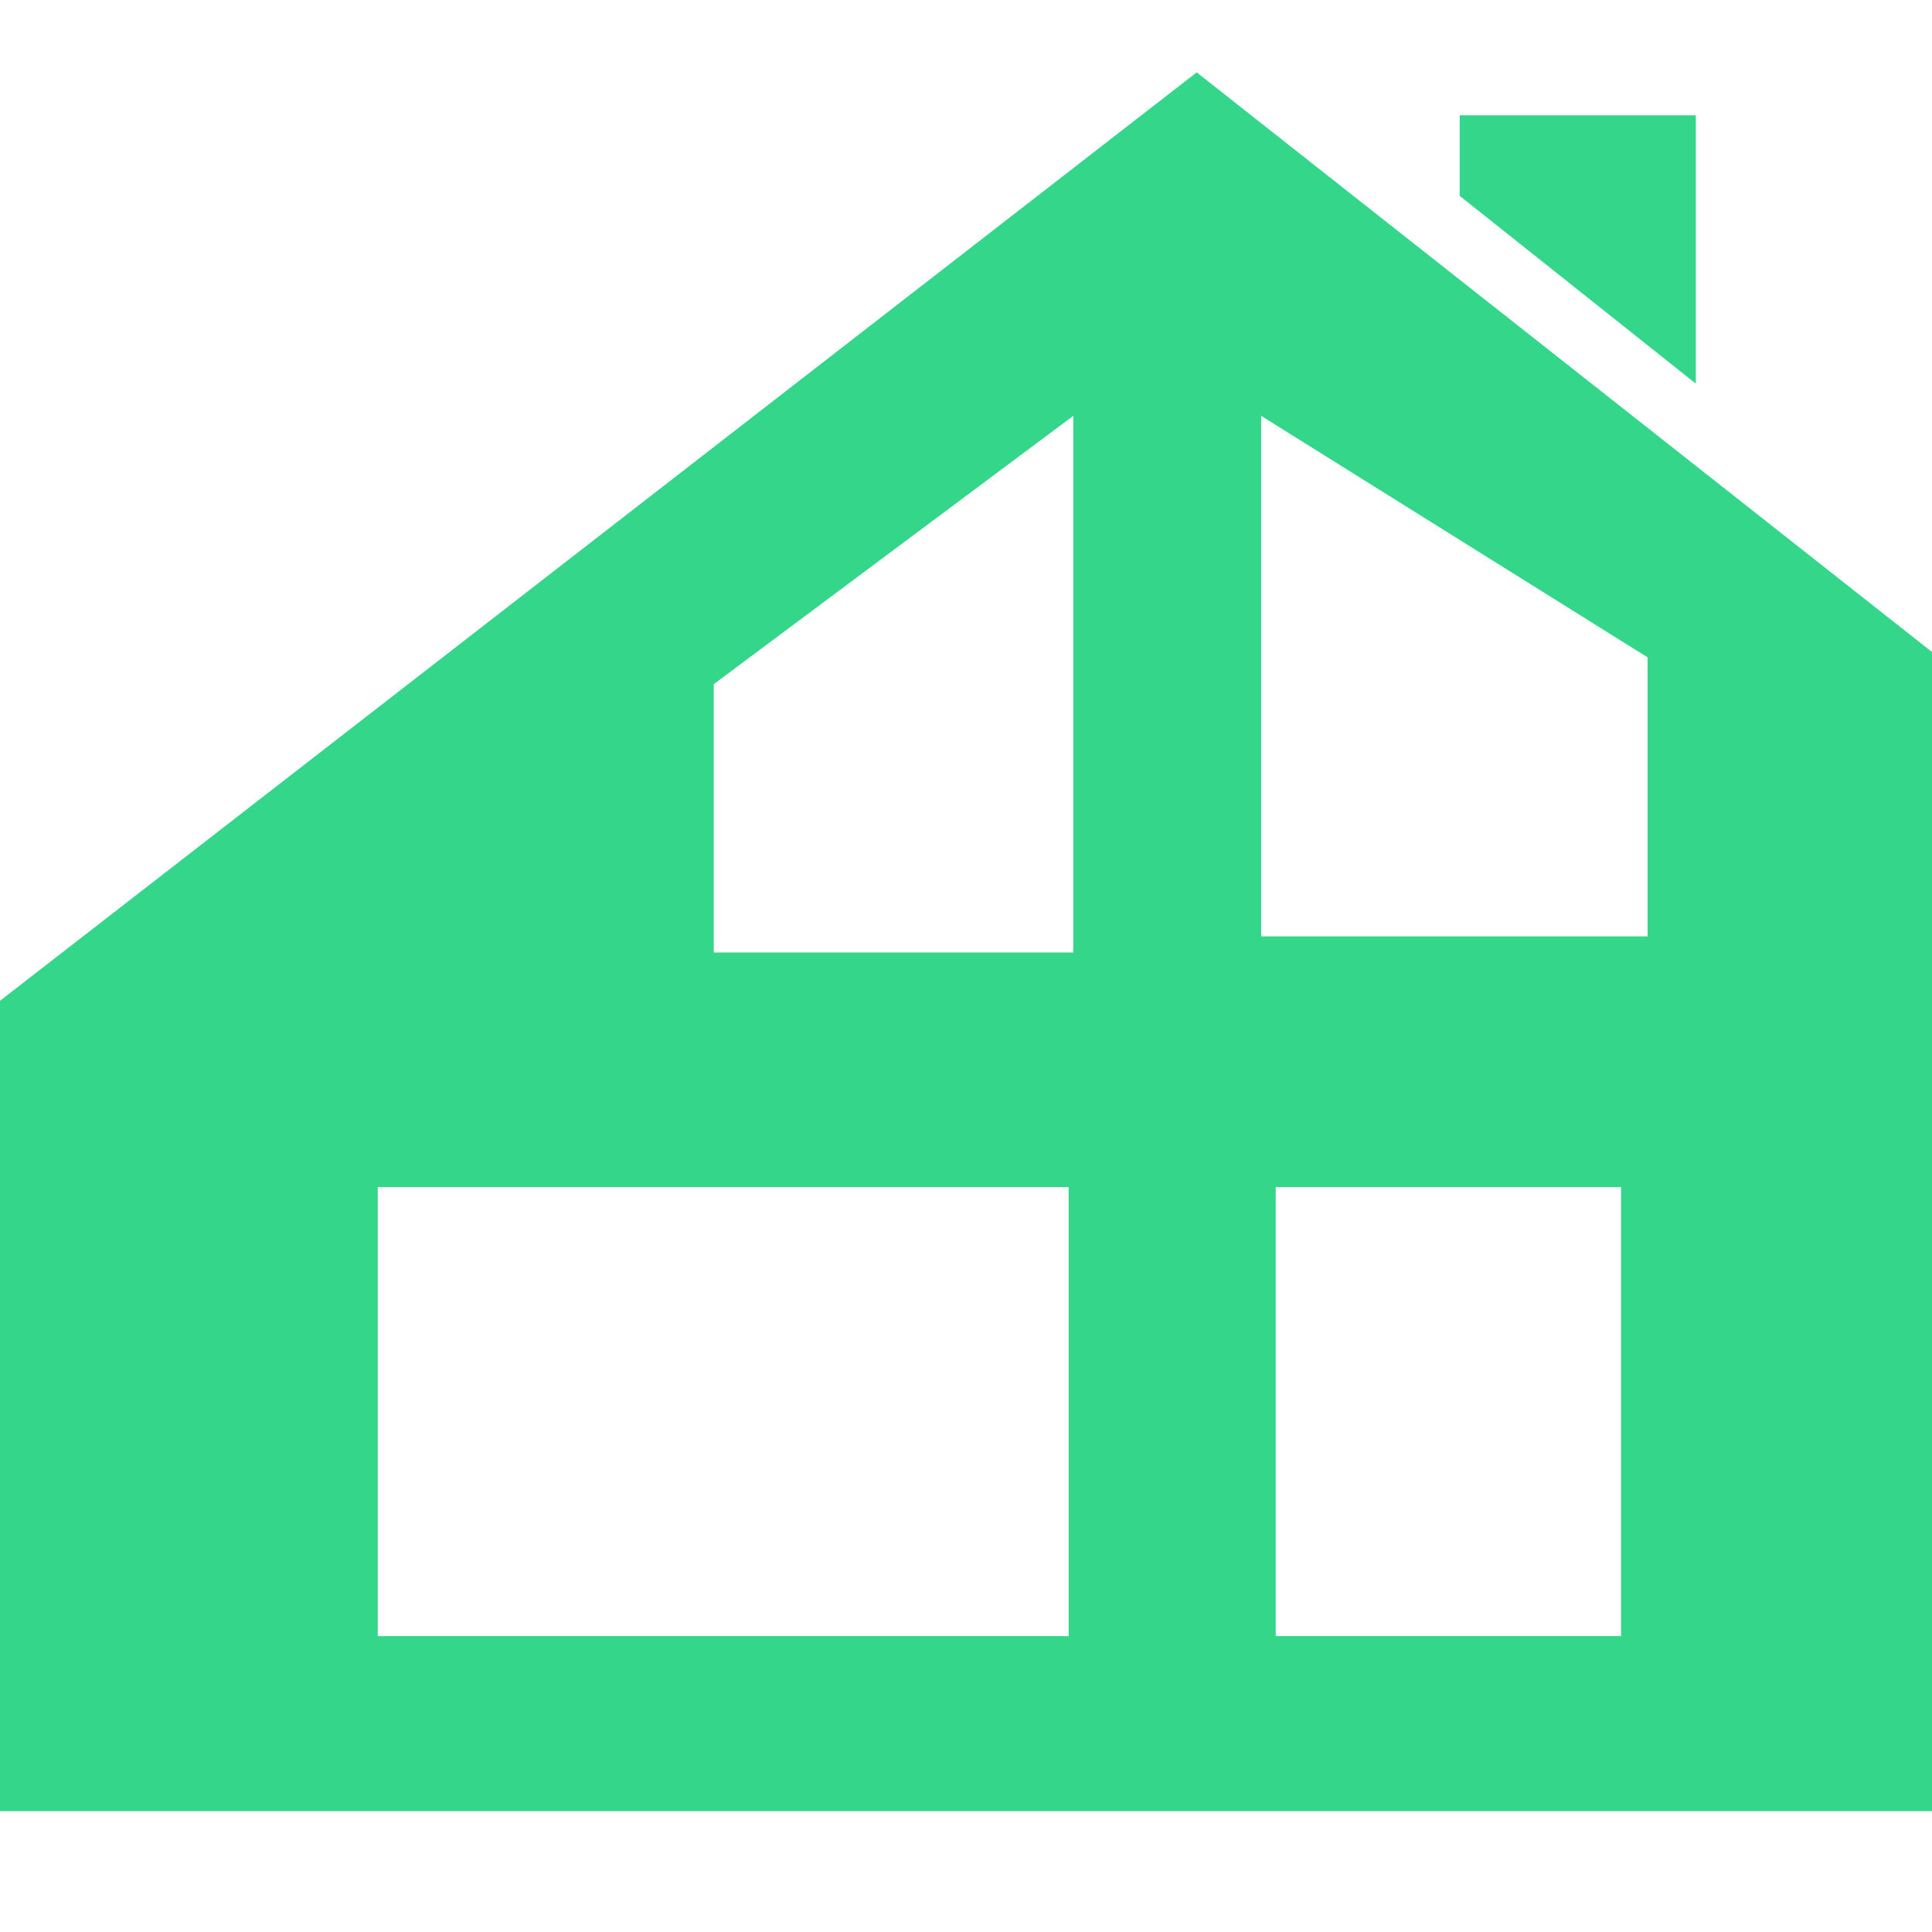 <svg xmlns="http://www.w3.org/2000/svg" width="32" height="32" viewBox="0 0 32 32">
  <g id="lofts-g" transform="translate(-255 -378)">
    <g id="Rectangle_1515" data-name="Rectangle 1515" transform="translate(255 378)" fill="#fff" stroke="#707070" stroke-width="1" opacity="0">
      <rect width="32" height="32" stroke="none"/>
      <rect x="0.5" y="0.5" width="31" height="31" fill="none"/>
    </g>
    <g id="Group_4735" data-name="Group 4735" transform="translate(-106.56 -359.025)">
      <path id="Subtraction_1" data-name="Subtraction 1" d="M32,28.8H0V15.377L19.821,0,32,9.6V28.8ZM21.13,18.463V25.9H26.85V18.463Zm-14.873,0V25.9H17.7V18.463ZM17.777,5.689h0l-5.955,4.444v4.444h5.955V5.69Zm3.112,0h0v8.621h6.4V9.689l-6.4-4Z" transform="translate(361.56 738.224)" fill="#34d789"/>
      <path id="Path_16468" data-name="Path 16468" d="M-10964.265,5081.468v4.444l-3.911-3.11v-1.334Z" transform="translate(11353.913 -4342.533)" fill="#34d789"/>
    </g>
  </g>
</svg>
